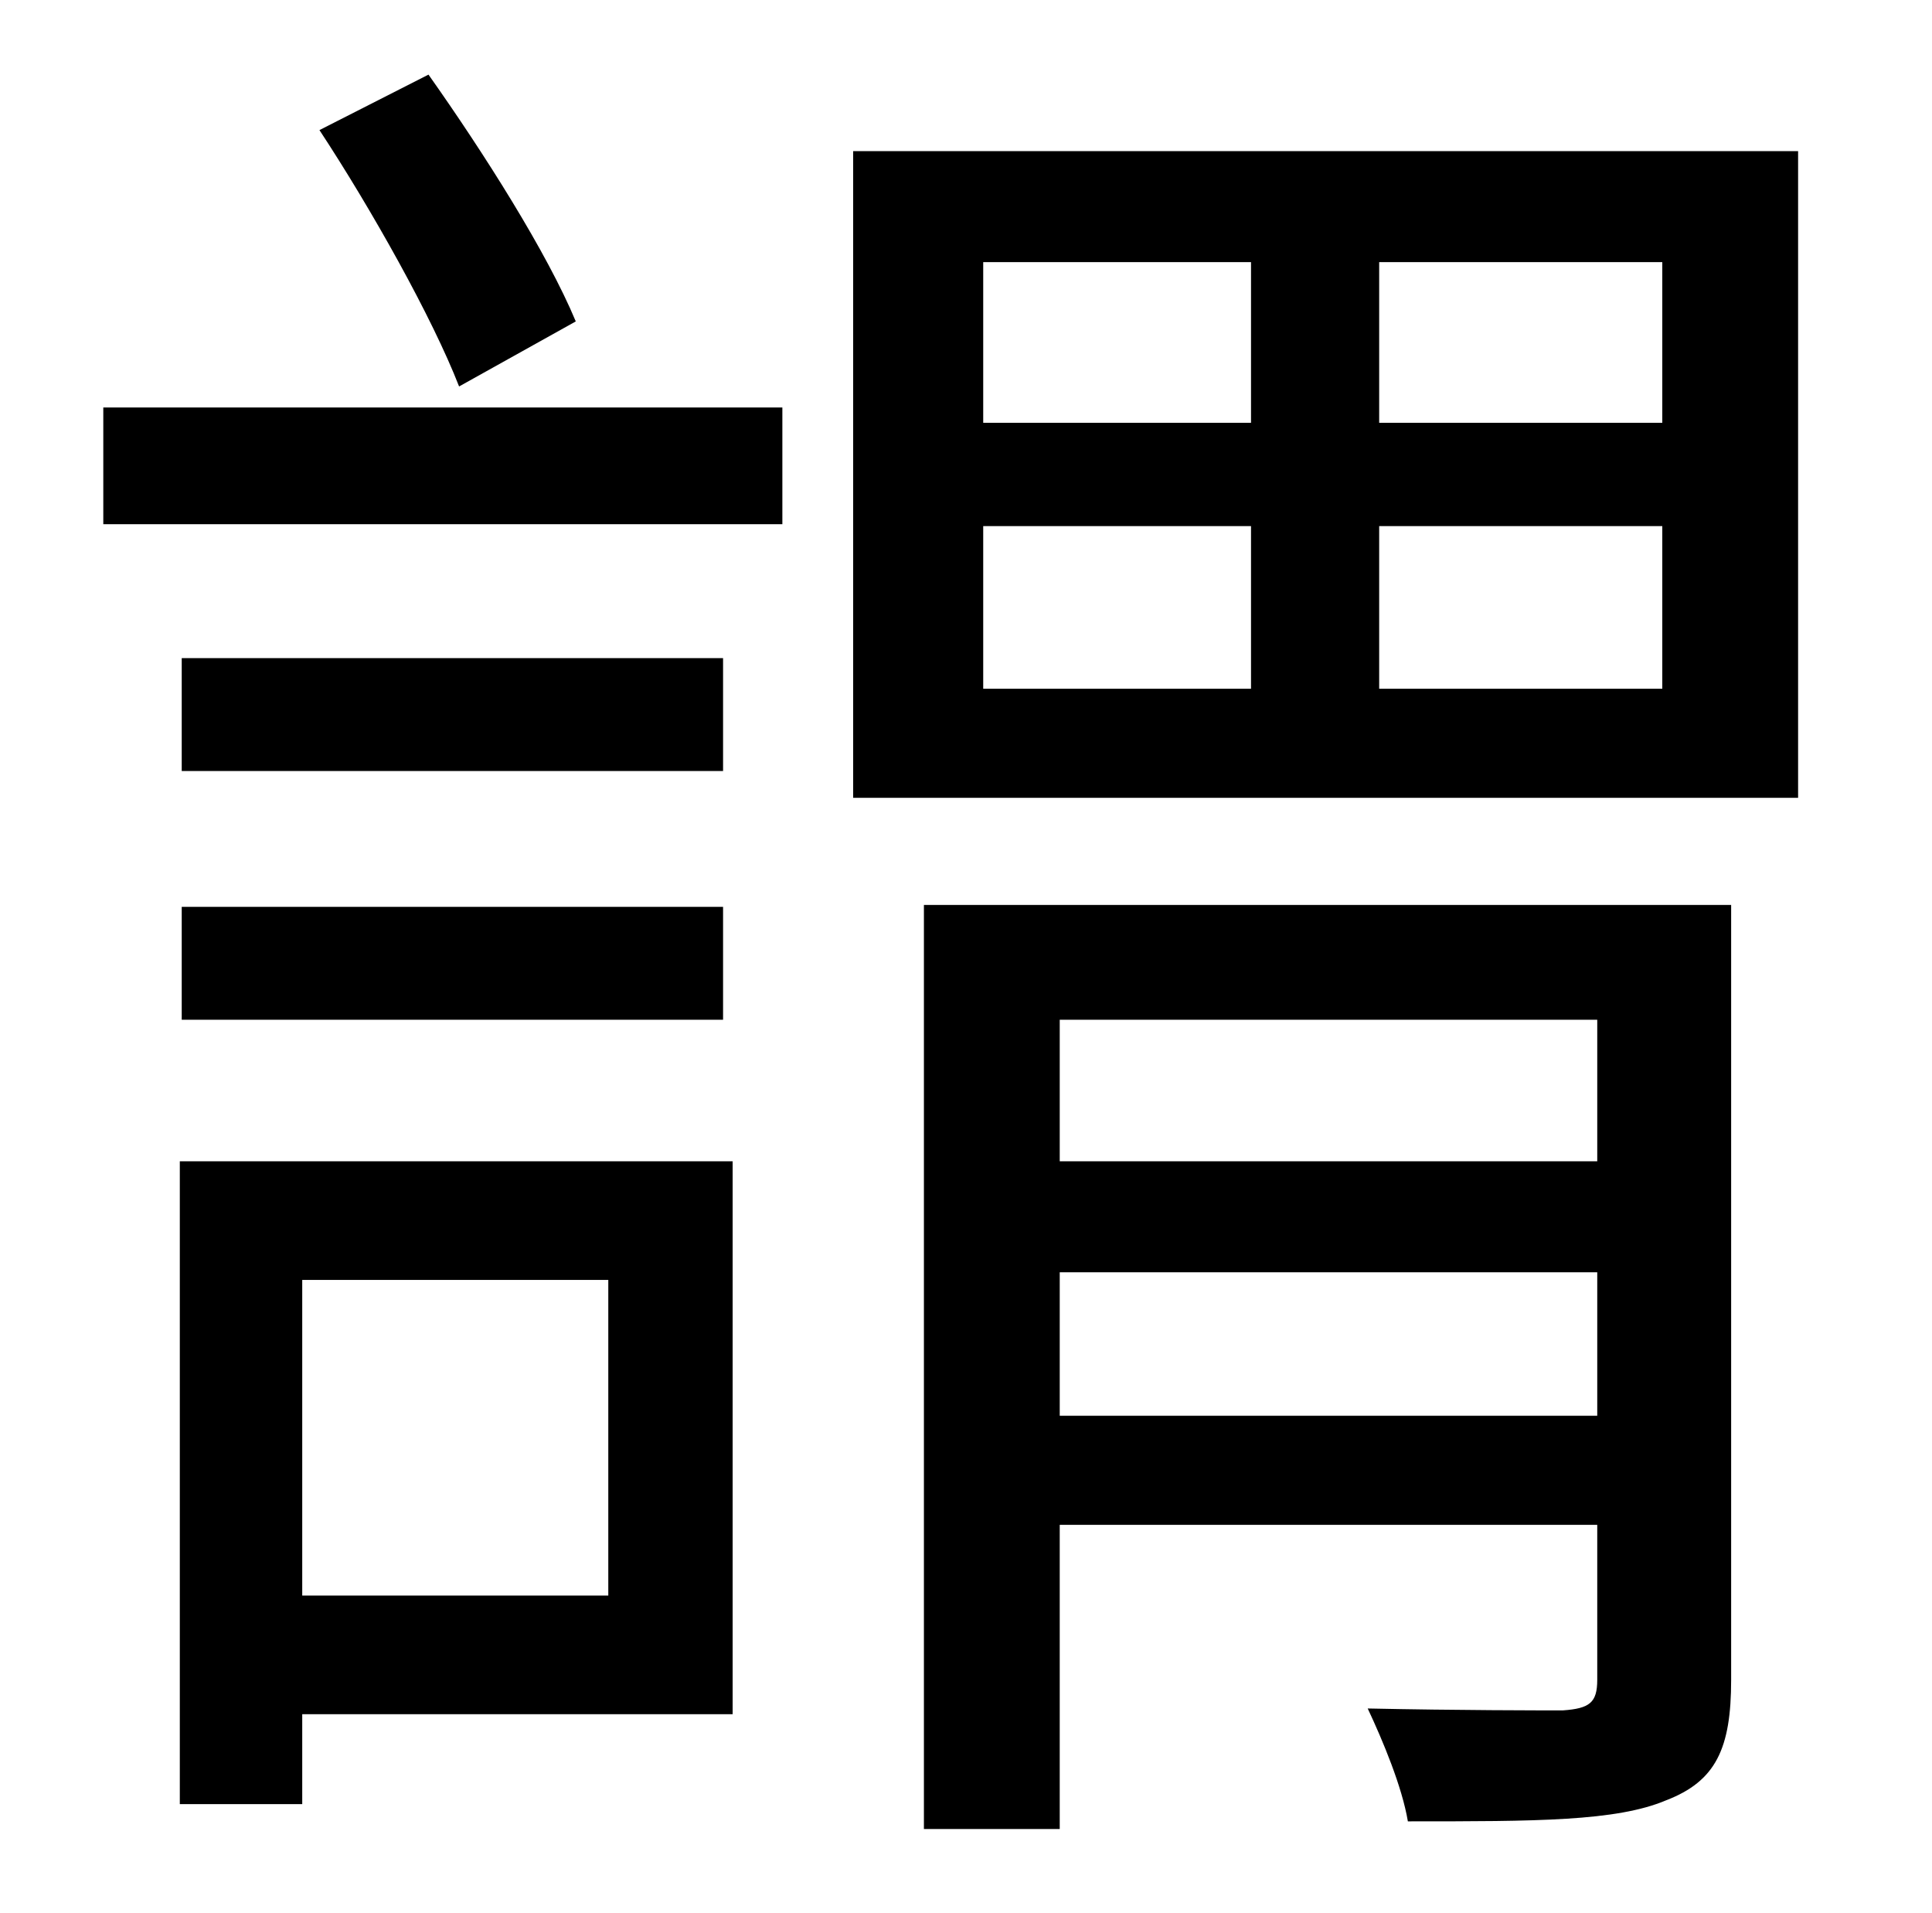 <?xml version="1.0" standalone="no"?>
<!DOCTYPE svg PUBLIC "-//W3C//DTD SVG 1.1//EN" "http://www.w3.org/Graphics/SVG/1.1/DTD/svg11.dtd" >
<svg xmlns="http://www.w3.org/2000/svg" xmlns:xlink="http://www.w3.org/1999/xlink" version="1.1" viewBox="-10 0 1010 1000">
   <path fill="currentColor"
d="M291 168l-61 34c-14 -36 -46 -93 -73 -134l57 -29c29 41 62 93 77 129zM308 669h-160v165h160v-165zM373 607v289h-225v47h-64v-336h289zM85 533v-59h283v59h-283zM368 344v59h-283v-59h283zM44 274v-61h355v61h-355zM544 740h281v-75h-281v75zM825 533h-281v74h281v-74z
M895 473v405c0 36 -8 53 -34 63c-26 11 -68 11 -135 11c-3 -18 -13 -42 -21 -59c47 1 91 1 102 1c14 -1 18 -4 18 -16v-81h-281v159h-71v-483h422zM859 221v-84h-148v84h148zM859 360v-85h-148v85h148zM504 275v85h140v-85h-140zM504 137v84h140v-84h-140zM436 79h494v338
h-494v-338z" />
</svg>
